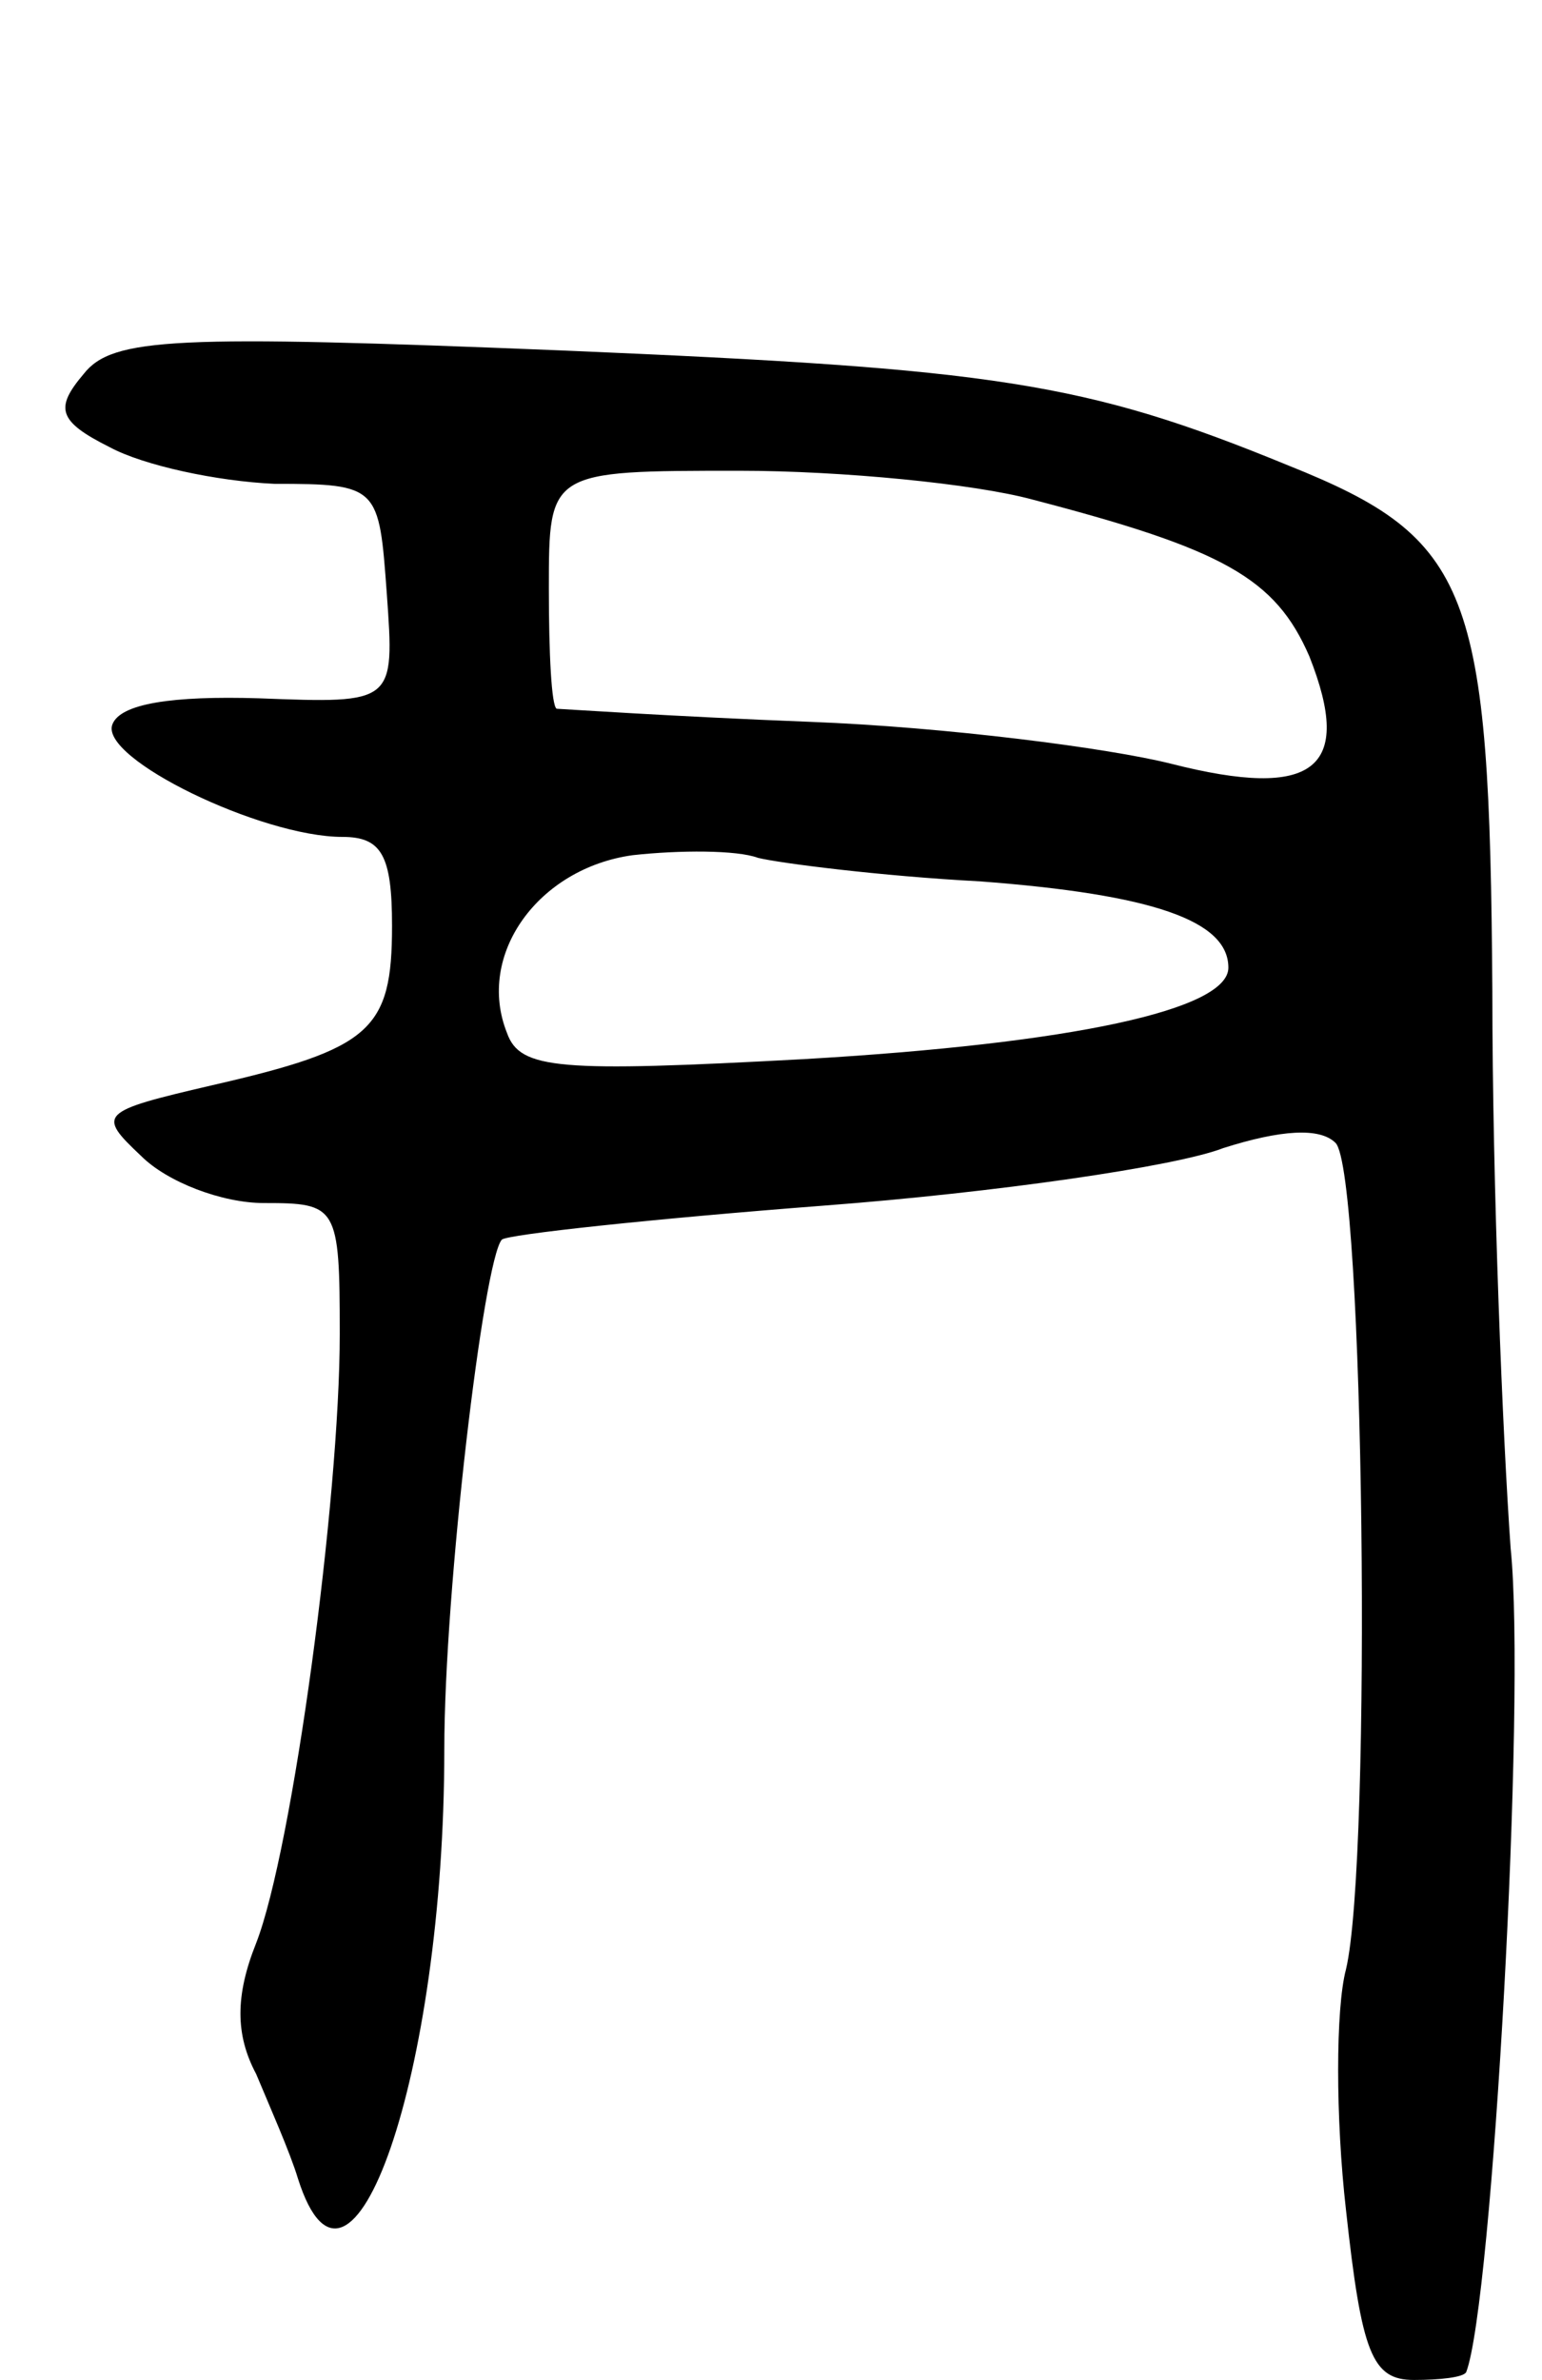 <svg version="1.0" xmlns="http://www.w3.org/2000/svg"
 width="59pt" height="91pt" viewBox="0 0 59 91"
 preserveAspectRatio="xMidYMid meet">
<g transform="translate(0,91) scale(0.1,-0.1)"
fill="#000000" stroke="none">
<path d="M32 767 c-11 -13 -10 -18 10 -28 13 -7 41 -13 63 -14 40 0 40 -1 43
-42 3 -42 3 -42 -49 -40 -33 1 -53 -2 -56 -10 -5 -13 57 -43 88 -43 15 0 19
-7 19 -34 0 -40 -8 -47 -69 -61 -43 -10 -44 -11 -27 -27 10 -10 31 -18 47 -18
28 0 29 -1 29 -50 0 -63 -18 -197 -32 -233 -8 -20 -8 -35 0 -50 5 -12 13 -30
16 -40 20 -63 56 40 56 164 0 61 15 187 22 195 2 2 58 8 123 13 66 5 135 15
153 22 22 7 37 8 43 2 11 -11 14 -274 4 -316 -4 -15 -4 -57 0 -92 6 -55 10
-65 26 -65 10 0 19 1 20 3 10 26 23 257 17 315 -3 42 -7 138 -7 213 -1 154 -8
173 -78 201 -78 32 -112 37 -278 44 -148 6 -172 5 -183 -9z m363 -48 c73 -19
93 -30 106 -60 17 -43 2 -55 -53 -41 -24 6 -86 14 -138 16 -52 2 -96 5 -97 5
-2 1 -3 21 -3 46 0 45 0 45 73 45 39 0 90 -5 112 -11z m-20 -146 c66 -5 95
-15 95 -33 0 -16 -59 -29 -163 -35 -93 -5 -108 -4 -113 10 -12 30 12 63 48 68
18 2 40 2 48 -1 8 -2 47 -7 85 -9z"/>
</g>
</svg>
